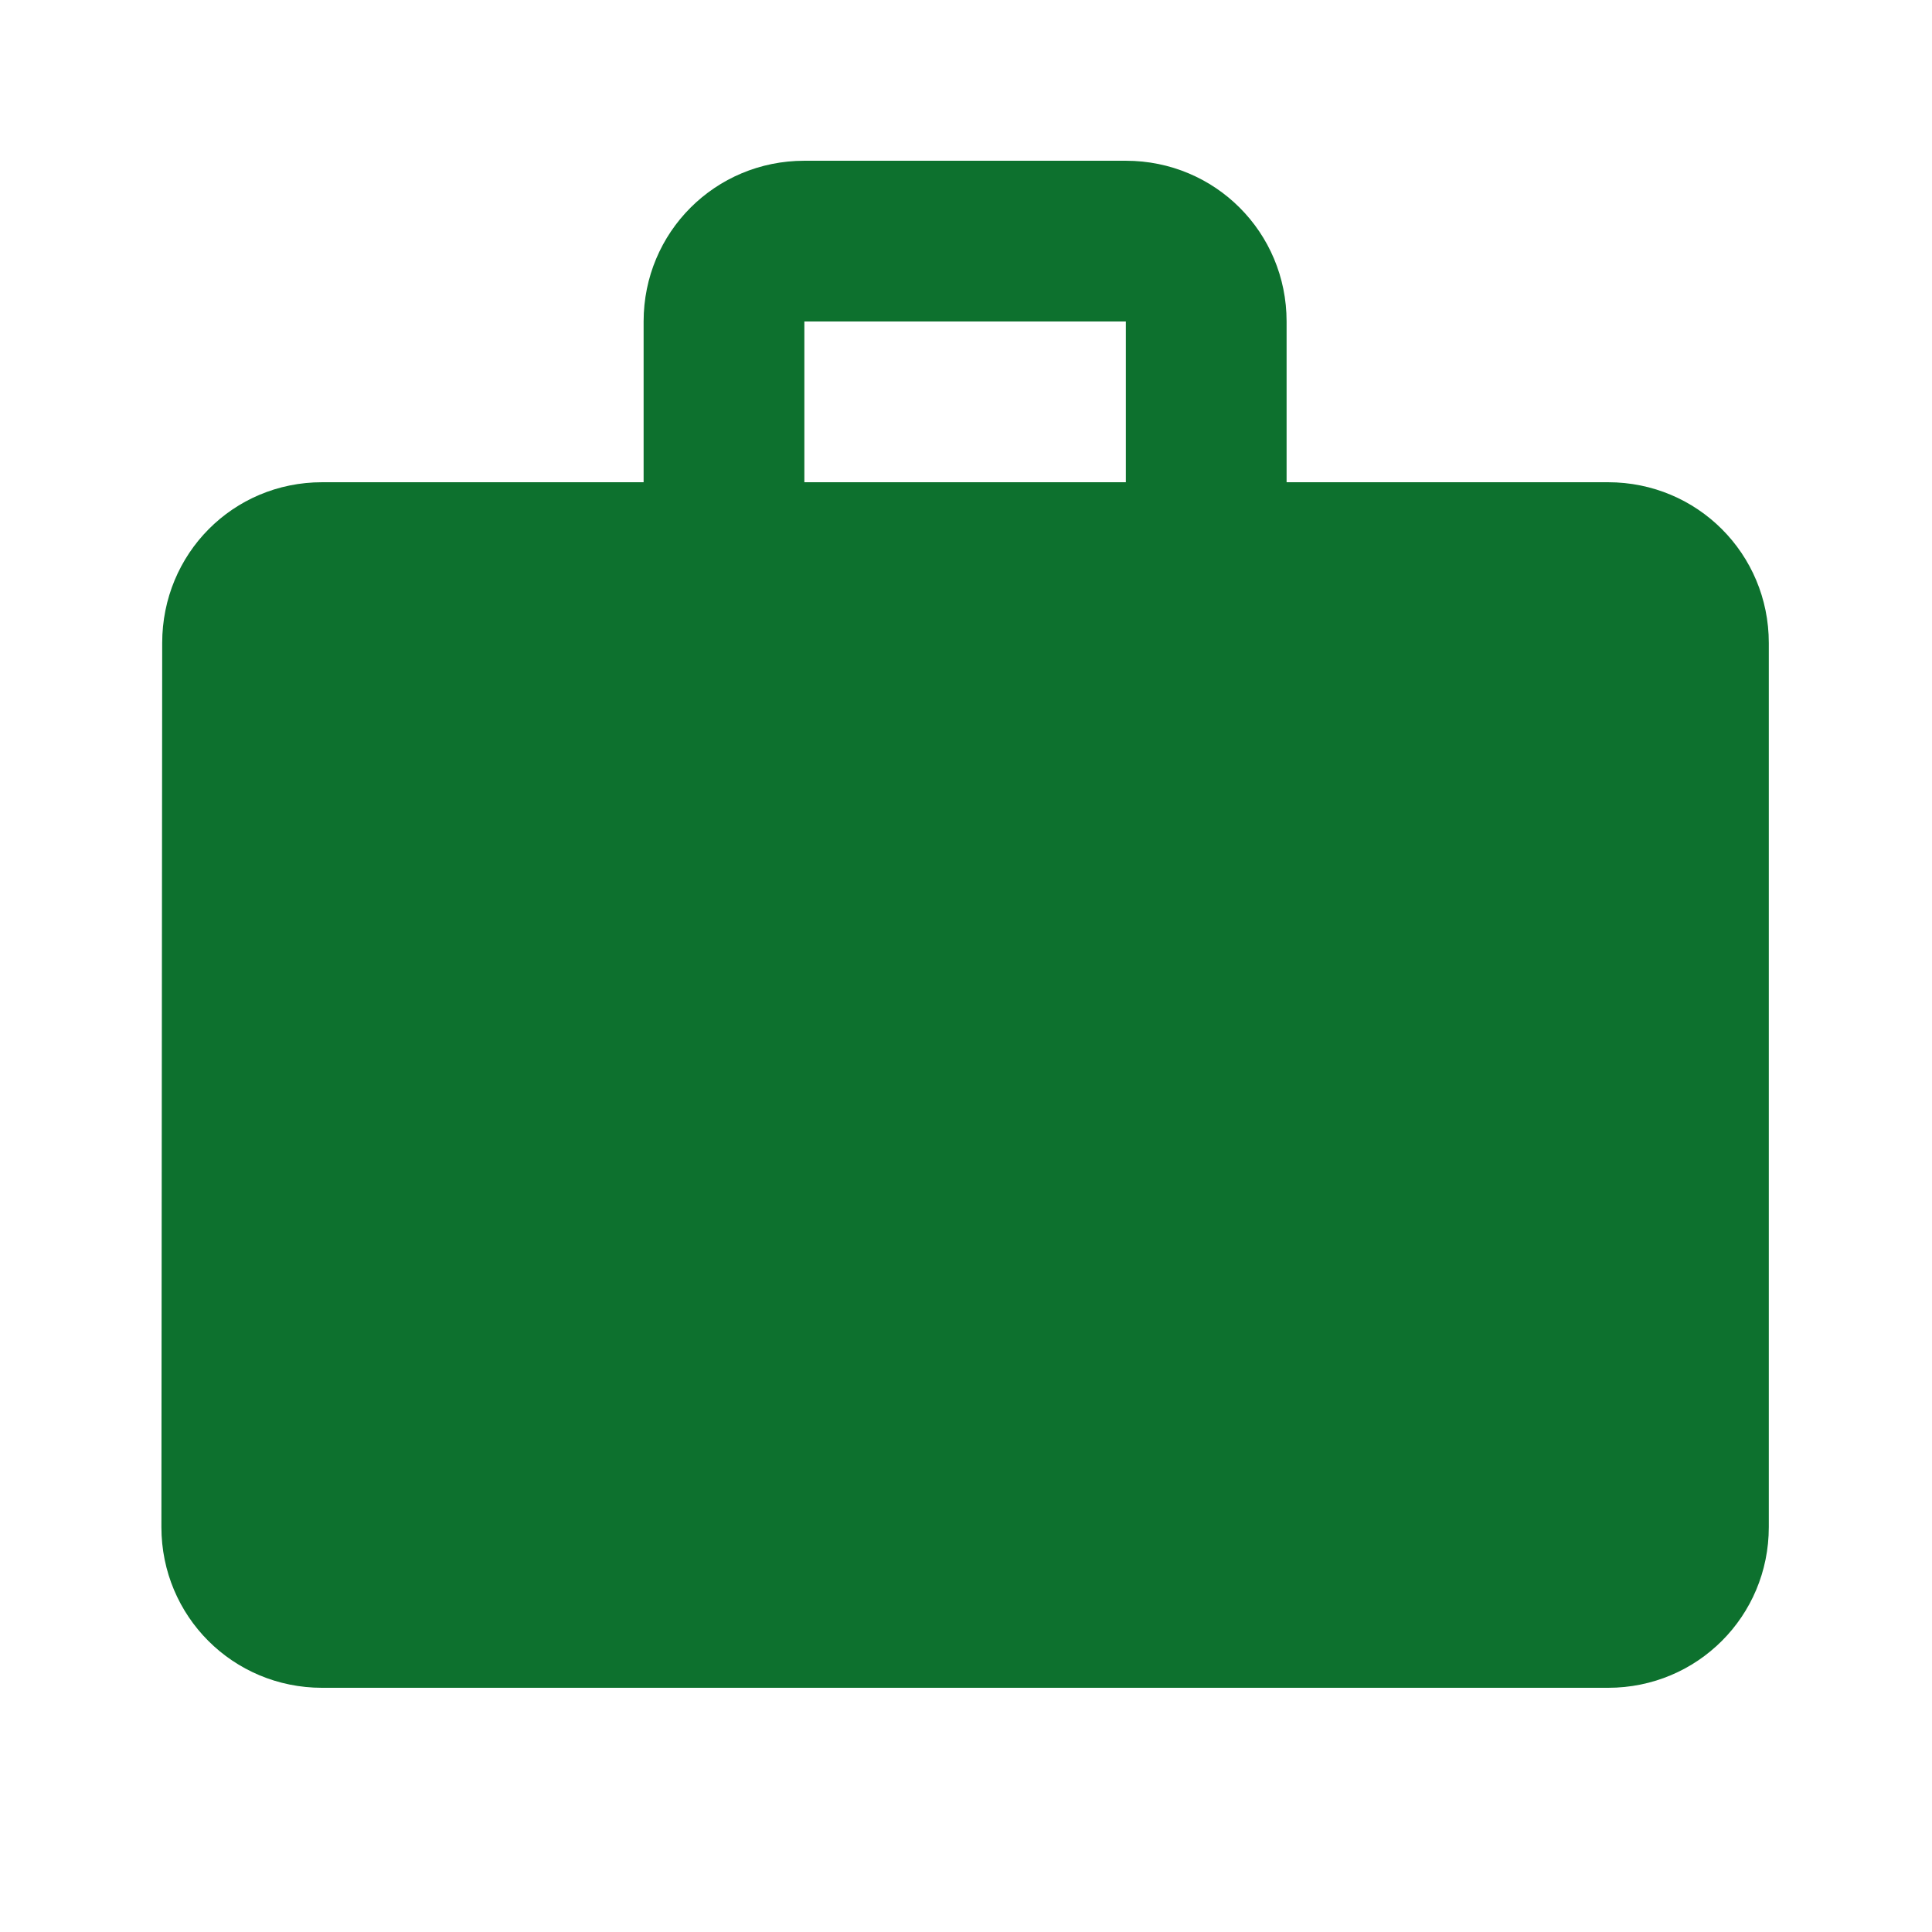 <svg width="83" height="83" viewBox="0 0 83 83" fill="none" xmlns="http://www.w3.org/2000/svg">
<path d="M69.084 20.717H55.273V13.812C55.273 9.979 52.2 6.906 48.367 6.906H34.556C30.723 6.906 27.65 9.979 27.65 13.812V20.717H13.839C10.007 20.717 6.968 23.79 6.968 27.623L6.934 65.603C6.934 69.436 10.007 72.509 13.839 72.509H69.084C72.916 72.509 75.989 69.436 75.989 65.603V27.623C75.989 23.79 72.916 20.717 69.084 20.717ZM48.367 20.717H34.556V13.812H48.367V20.717Z" fill="#0D712E"/>
</svg>
